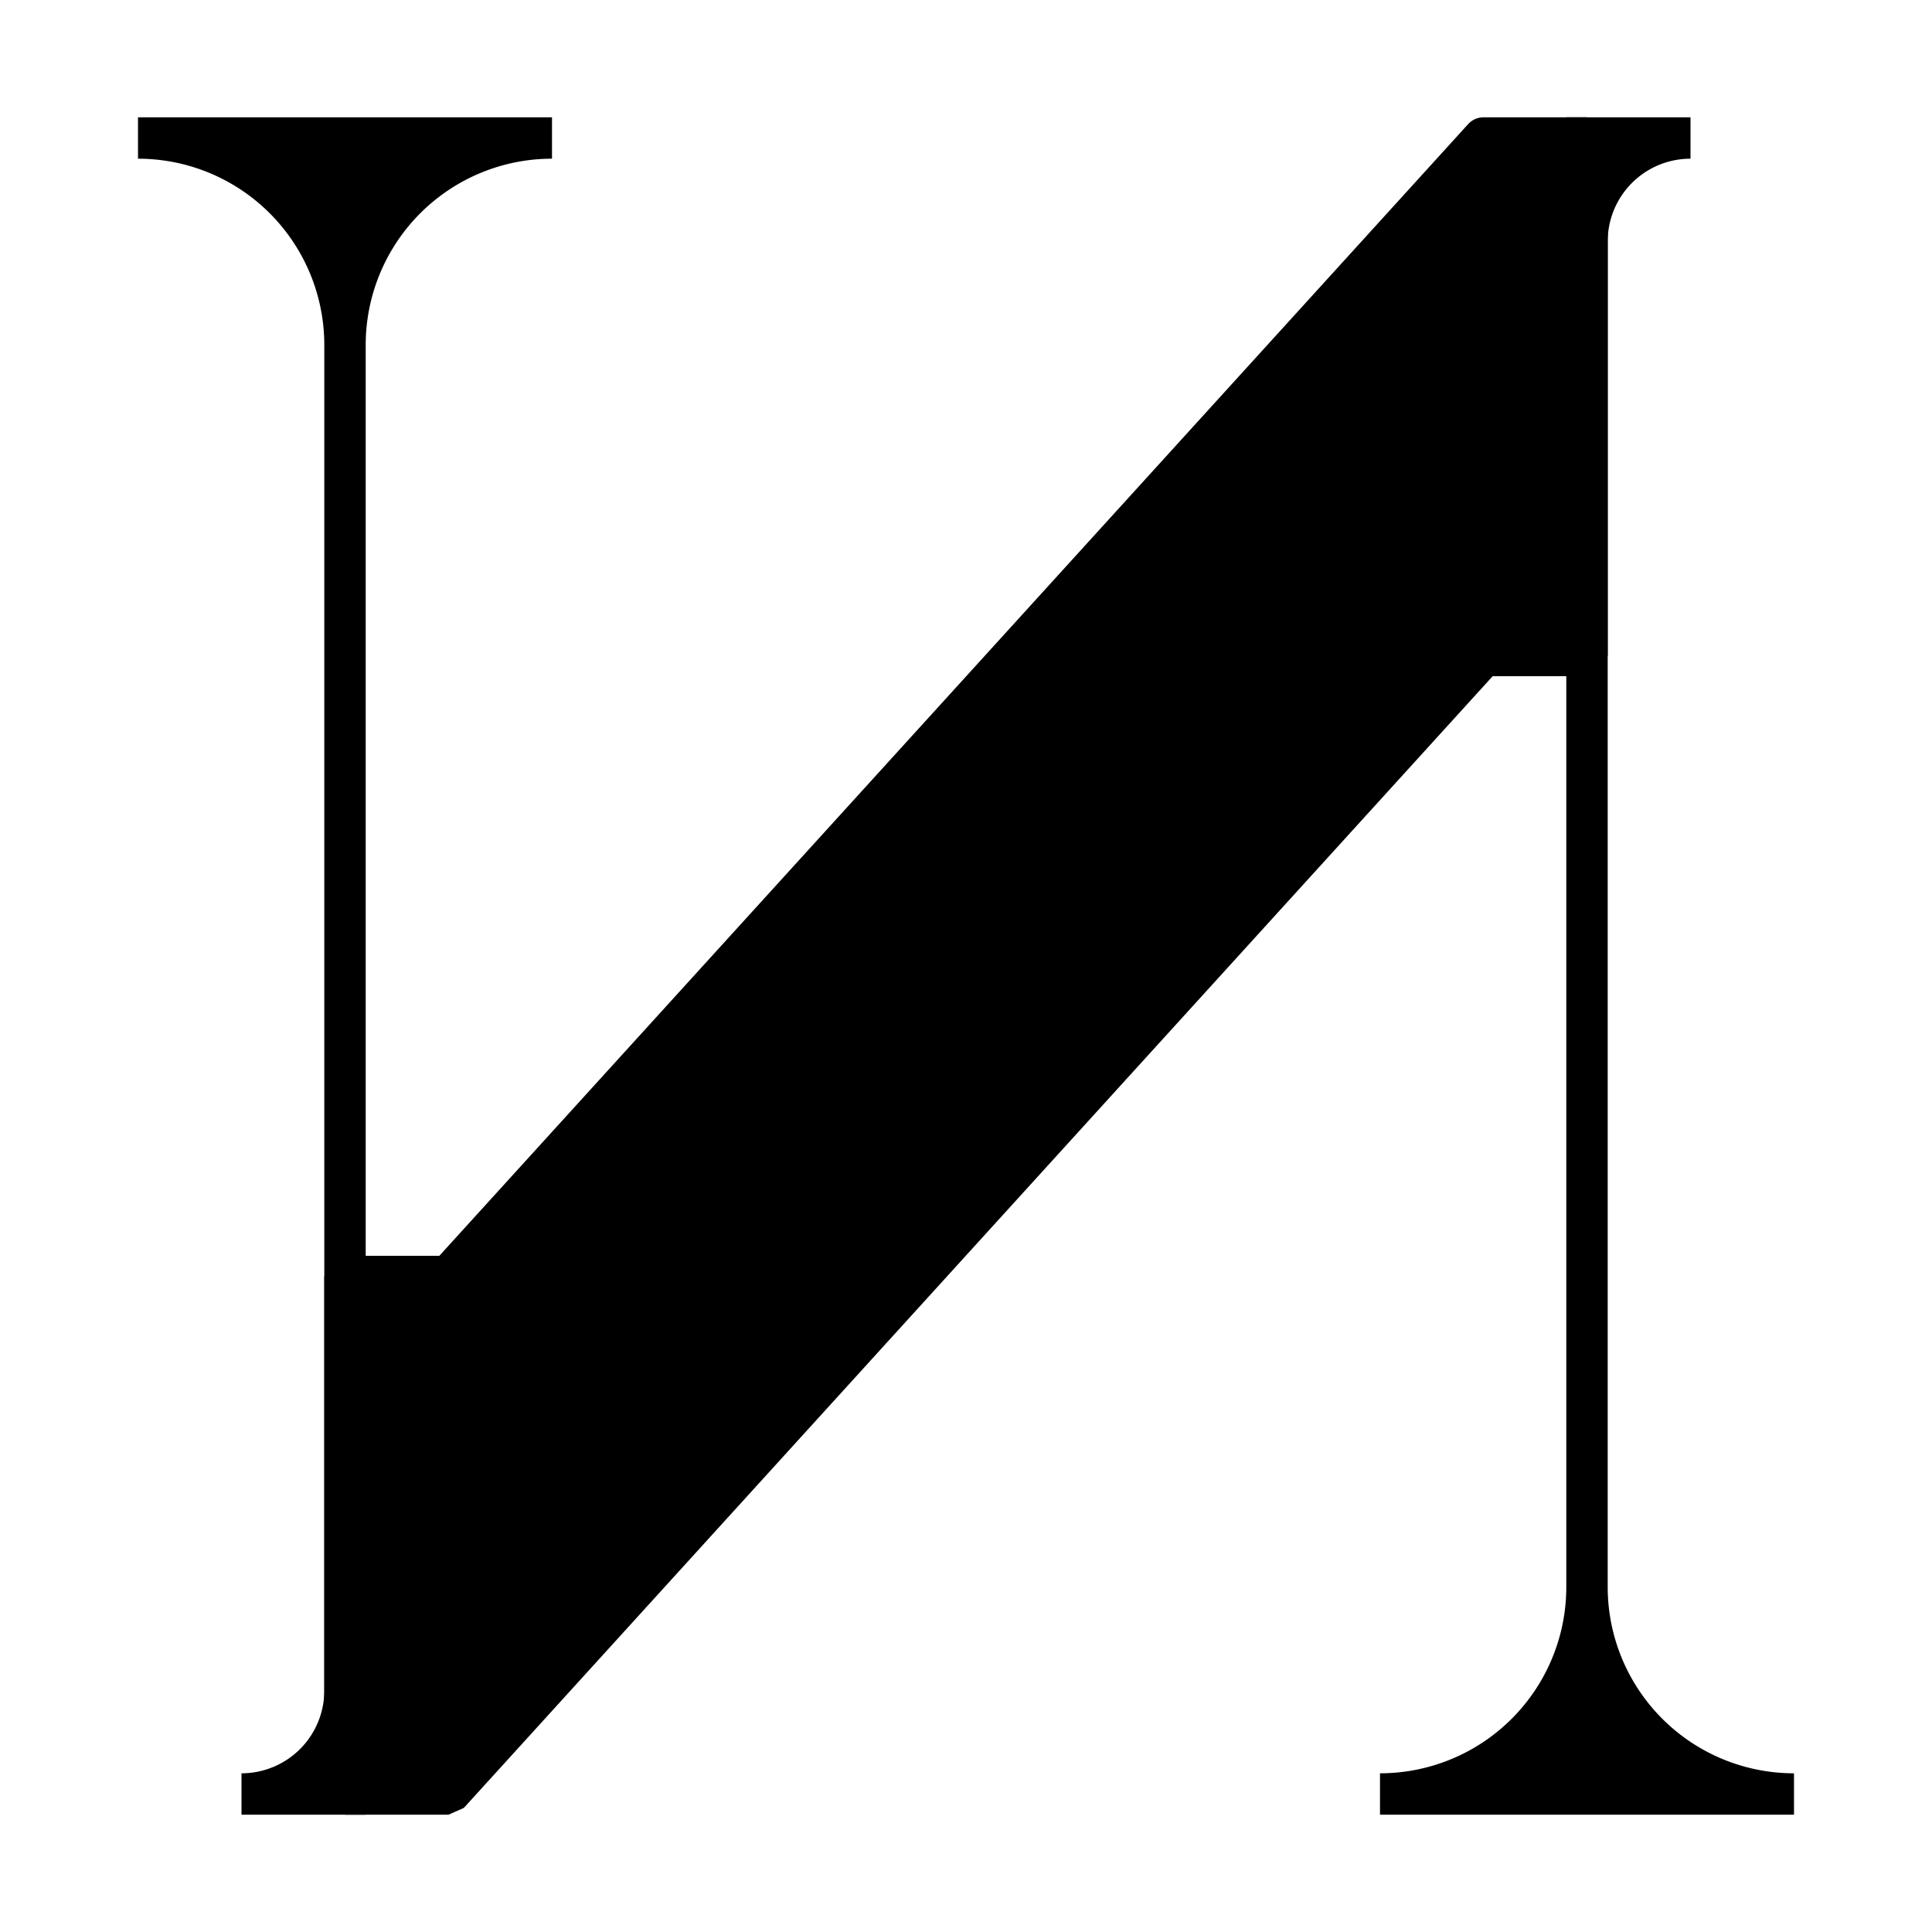 <svg width="300" height="300" viewBox="40 40 280 280" fill="none" stroke="#000" stroke-linecap="square" stroke-width="35" xmlns="http://www.w3.org/2000/svg">
	<path style="stroke-width: 6px; stroke-linecap: square; stroke-linejoin: bevel; fill: #000;" d="M60,60 A30,30 0 0,1 90,90 A30,30 0 0,1 120,60 Z M90,90 L90,90 L90,300 M240,300 A30,30 0 0,0 270,270 A30,30 0 0,0 300,300 Z M270,270 L270,270 L270,60 M270,75 A15,15 0 0,1 285,60 L285,60 L270,60 Z M75,300 A15,15 0 0,0 90,285 L90,285 L90,300 Z"/>
	<path style="stroke-width: 6px; stroke-linecap: round; stroke-linejoin: bevel; fill: #000;" d="M255,60 L255,60 L270,60 L270,135 L255,135 L255,135 L105,300 L105,300 L90,300 L90,225 L105,225 L255,60 "/>
</svg>